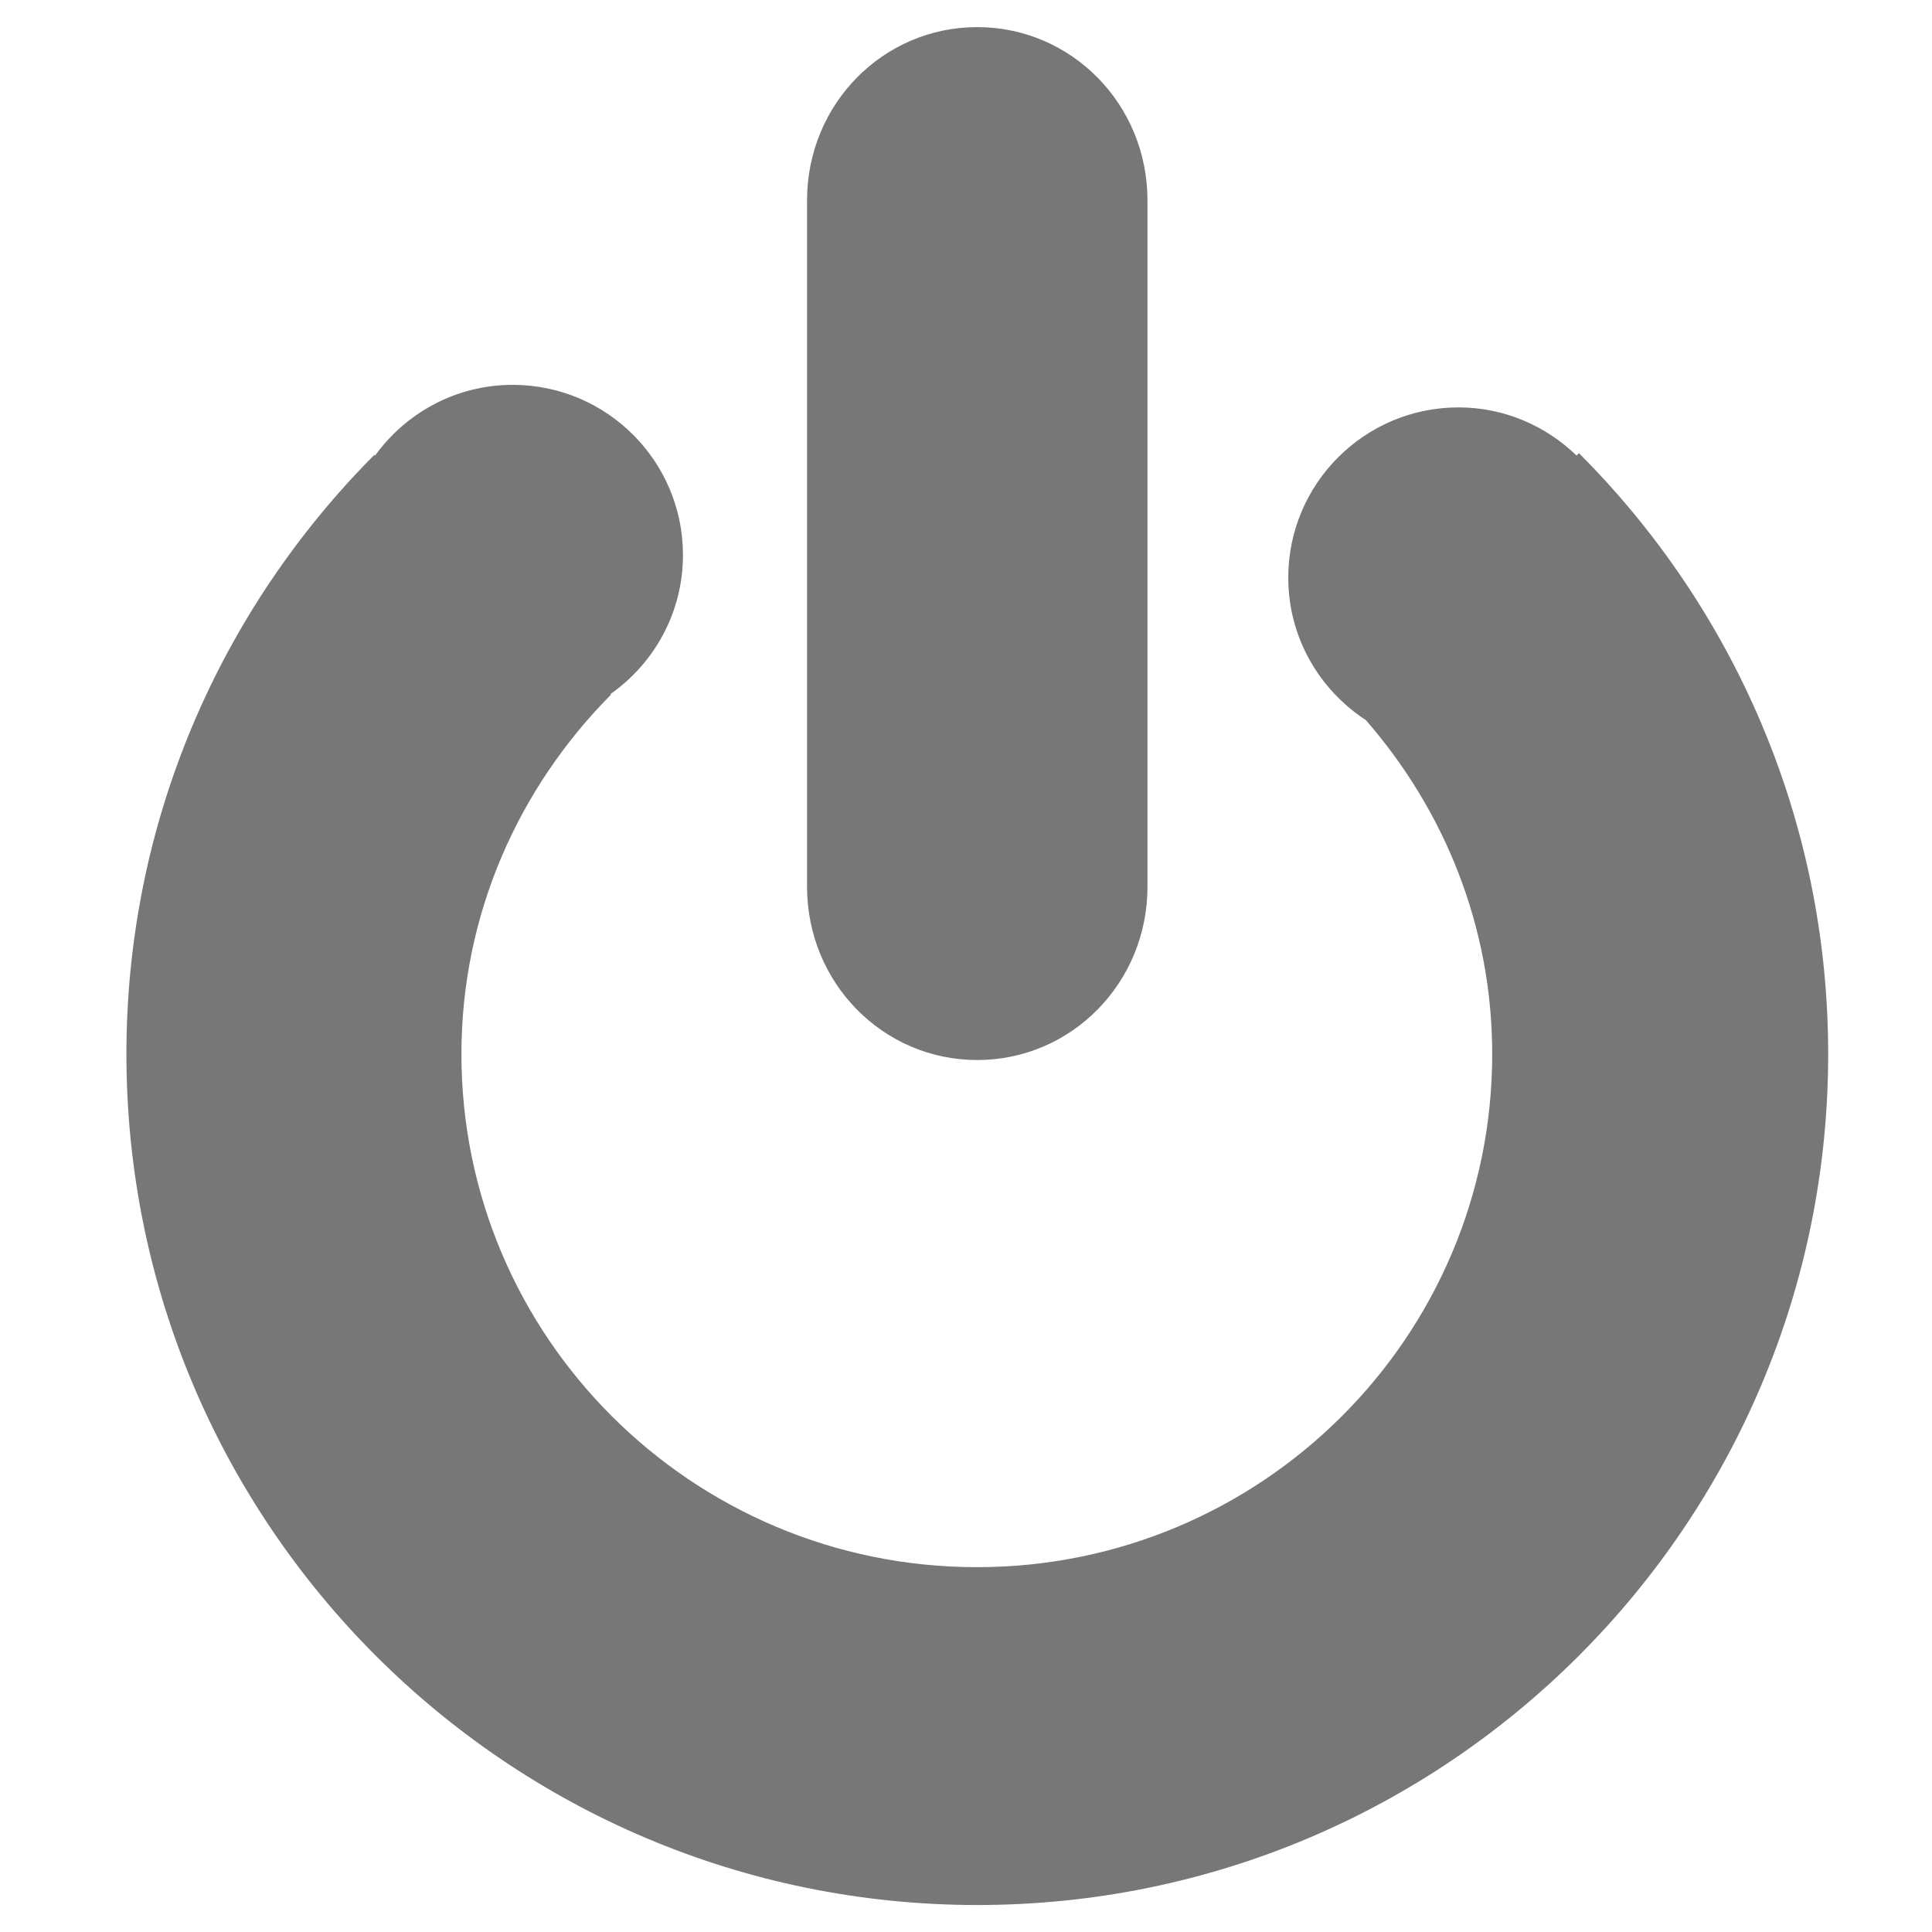 <?xml version="1.0" encoding="UTF-8" standalone="no"?>
<svg
   xmlns:dc="http://purl.org/dc/elements/1.1/"
   xmlns:cc="http://creativecommons.org/ns#"
   xmlns:rdf="http://www.w3.org/1999/02/22-rdf-syntax-ns#"
   xmlns:svg="http://www.w3.org/2000/svg"
   xmlns="http://www.w3.org/2000/svg"
   xmlns:sodipodi="http://sodipodi.sourceforge.net/DTD/sodipodi-0.dtd"
   xmlns:inkscape="http://www.inkscape.org/namespaces/inkscape"
   viewBox="0 0 30 30"
   version="1.1"
   id="svg4"
   sodipodi:docname="status_icon.svg"
   width="30"
   height="30"
   inkscape:version="0.92.3 (2405546, 2018-03-11)">
  <defs
     id="defs8" />
  <sodipodi:namedview
     pagecolor="#ffffff"
     bordercolor="#666666"
     borderopacity="1"
     objecttolerance="10"
     gridtolerance="10"
     guidetolerance="10"
     inkscape:pageopacity="0"
     inkscape:pageshadow="2"
     inkscape:window-width="1920"
     inkscape:window-height="1025"
     id="namedview6"
     showgrid="false"
     inkscape:zoom="7.8666667"
     inkscape:cx="-9.820058"
     inkscape:cy="20.589666"
     inkscape:window-x="0"
     inkscape:window-y="27"
     inkscape:window-maximized="1"
     inkscape:current-layer="svg4" />
  <path
     d="m 15.176,29.581 c -7.293,0 -13.213,-5.92 -13.213,-13.213 0,-3.632 1.474,-6.917 3.85,-9.305 l 0.011,0.011 c 0.48,-0.663 1.256,-1.098 2.137,-1.098 1.459,0 2.644,1.183 2.644,2.642 0,0.894 -0.447,1.683 -1.128,2.161 l 0.009,0.009 c -1.427,1.438 -2.321,3.401 -2.321,5.58 0,4.397 3.586,7.967 8.004,7.967 4.418,0 8.002,-3.57 8.002,-7.967 0,-1.989 -0.748,-3.793 -1.963,-5.187 -0.723,-0.472 -1.204,-1.284 -1.204,-2.211 0,-1.459 1.185,-2.644 2.644,-2.644 0.713,0 1.357,0.288 1.833,0.748 l 0.037,-0.037 c 2.39,2.39 3.87,5.687 3.87,9.331 0,7.293 -5.918,13.213 -13.211,13.213 z m -0.002,-13.121 c -1.464,0 -2.642,-1.199 -2.642,-2.69 V 3.111 c 0,-1.491 1.178,-2.69 2.642,-2.69 1.464,0 2.644,1.199 2.644,2.69 V 13.77 c 0,1.491 -1.18,2.69 -2.644,2.69 z"
     id="path2"
     inkscape:connector-curvature="0"
     style="fill:#777777;fill-rule:evenodd;stroke-width:0.273;stroke-linecap:round;stroke-linejoin:round;stroke-dasharray:0.547, 0.547;stroke-opacity:0.841;fill-opacity:1" />
</svg>
